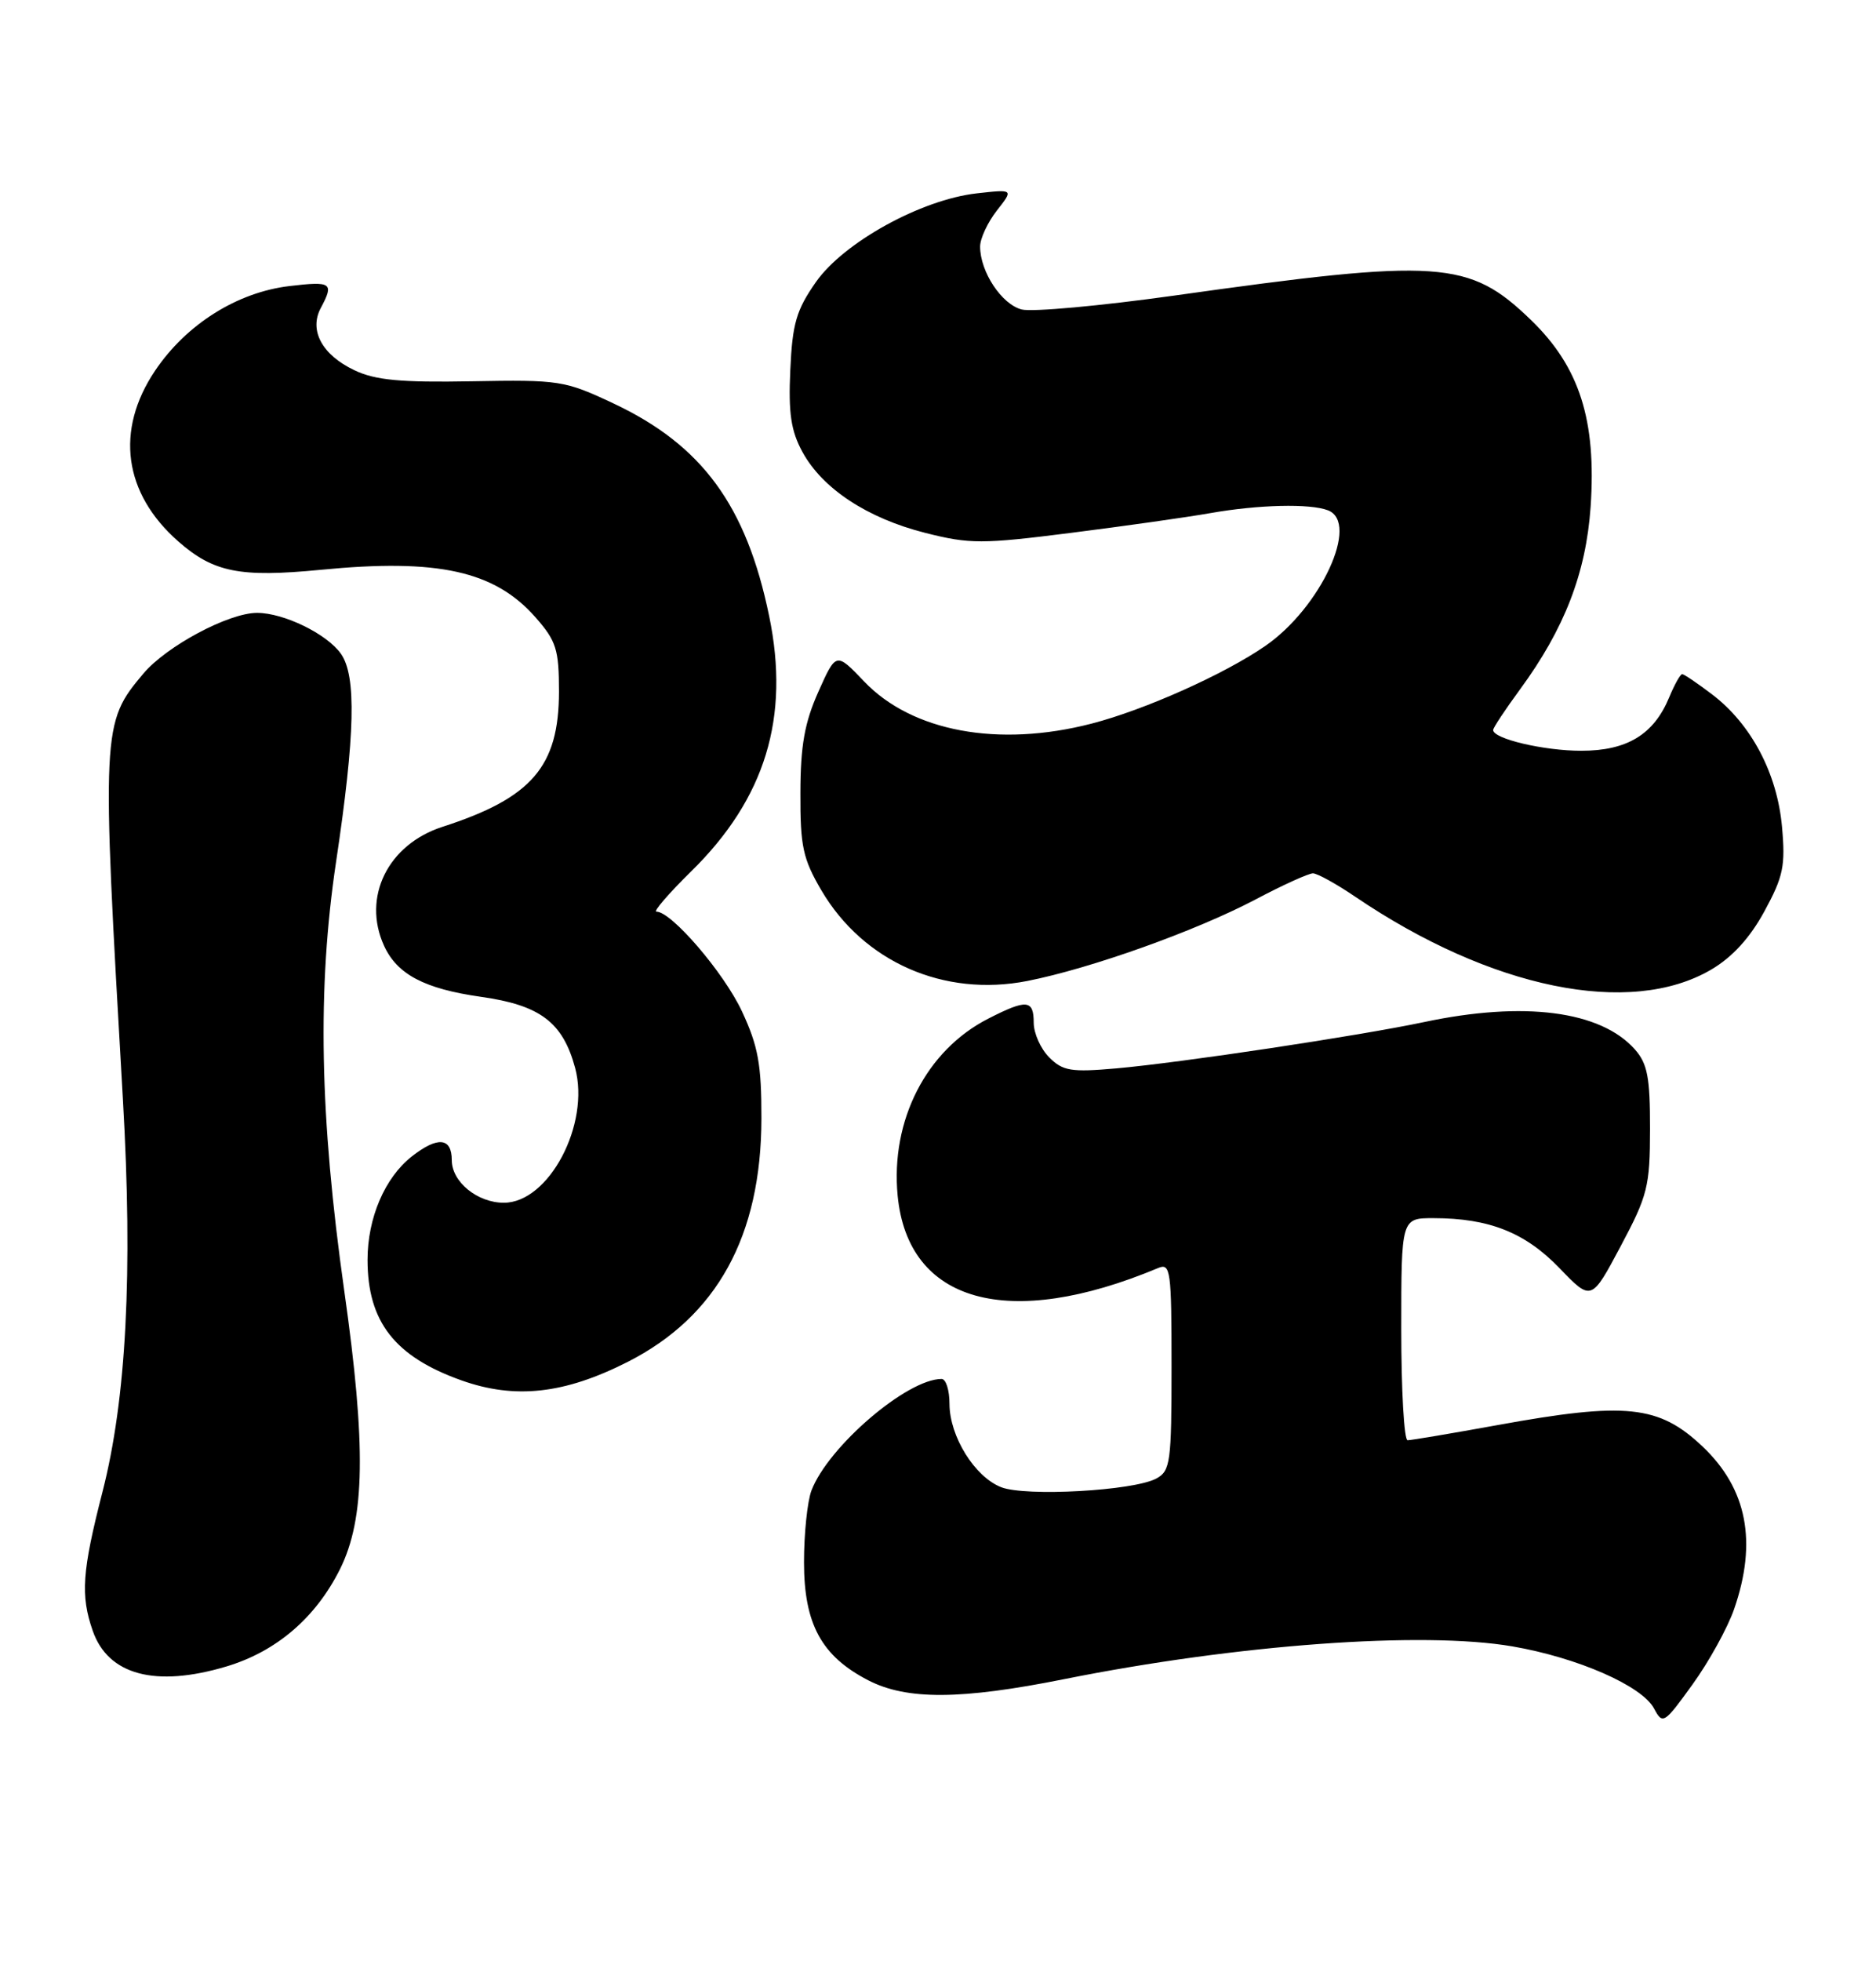 <?xml version="1.0" encoding="UTF-8" standalone="no"?>
<!DOCTYPE svg PUBLIC "-//W3C//DTD SVG 1.1//EN" "http://www.w3.org/Graphics/SVG/1.1/DTD/svg11.dtd" >
<svg xmlns="http://www.w3.org/2000/svg" xmlns:xlink="http://www.w3.org/1999/xlink" version="1.1" viewBox="0 0 245 256">
 <g >
 <path fill="currentColor"
d=" M 226.46 210.07 C 229.52 201.28 228.17 194.33 222.34 188.81 C 216.64 183.42 212.34 182.97 195.58 186.02 C 189.57 187.11 184.29 188.00 183.83 188.00 C 183.37 188.00 183.00 181.47 183.00 173.50 C 183.00 159.00 183.00 159.00 187.25 159.01 C 194.48 159.02 199.19 160.89 203.66 165.53 C 207.83 169.86 207.83 169.86 211.65 162.68 C 215.18 156.06 215.48 154.87 215.49 147.36 C 215.50 140.62 215.15 138.83 213.50 136.97 C 209.02 131.94 199.04 130.65 186.00 133.41 C 177.44 135.22 154.26 138.71 145.78 139.46 C 139.89 139.98 138.80 139.80 137.03 138.03 C 135.91 136.91 135.00 134.88 135.00 133.50 C 135.00 130.48 134.09 130.40 129.06 132.97 C 120.97 137.10 116.29 146.24 117.23 156.07 C 118.58 170.07 131.67 173.71 151.25 165.52 C 152.87 164.84 153.00 165.82 153.00 178.36 C 153.00 190.89 152.85 192.01 151.01 193.00 C 148.02 194.60 133.96 195.38 130.75 194.13 C 127.28 192.77 124.01 187.49 124.00 183.25 C 124.00 181.46 123.54 180.00 122.97 180.00 C 118.45 180.00 108.16 188.83 105.97 194.57 C 105.44 195.98 105.00 200.18 105.00 203.92 C 105.00 211.98 107.28 216.18 113.38 219.33 C 118.42 221.93 125.47 221.89 139.00 219.18 C 161.59 214.66 185.77 212.89 197.52 214.91 C 206.05 216.38 214.42 220.05 216.01 223.01 C 217.14 225.14 217.32 225.03 221.05 219.86 C 223.18 216.91 225.61 212.51 226.46 210.07 Z  M 29.57 217.53 C 36.09 215.58 41.24 211.17 44.41 204.81 C 47.68 198.24 47.83 188.73 44.96 168.50 C 41.74 145.75 41.42 129.01 43.89 112.50 C 46.38 95.90 46.56 88.24 44.53 85.35 C 42.72 82.76 37.07 80.00 33.57 80.00 C 29.86 80.00 21.74 84.34 18.72 87.93 C 13.28 94.39 13.25 95.04 16.05 143.50 C 17.36 166.17 16.50 182.61 13.38 194.76 C 10.72 205.12 10.50 208.26 12.11 212.87 C 14.12 218.65 20.30 220.30 29.57 217.53 Z  M 81.96 177.78 C 93.63 171.86 99.42 161.33 99.44 146.00 C 99.45 138.95 99.02 136.56 96.89 132.00 C 94.53 126.96 87.70 119.00 85.73 119.00 C 85.28 119.00 87.32 116.64 90.26 113.75 C 99.95 104.24 103.19 93.66 100.45 80.42 C 97.47 65.98 91.69 58.10 80.09 52.65 C 73.76 49.67 73.04 49.56 61.63 49.77 C 52.34 49.94 49.01 49.63 46.29 48.33 C 42.06 46.33 40.33 43.12 41.90 40.19 C 43.65 36.92 43.31 36.69 37.81 37.34 C 30.97 38.15 24.33 42.33 20.25 48.39 C 15.02 56.17 16.14 64.40 23.28 70.67 C 27.89 74.72 31.33 75.40 41.88 74.38 C 57.21 72.88 64.62 74.53 69.95 80.60 C 72.65 83.67 73.00 84.78 73.00 90.28 C 72.99 100.06 69.46 104.16 57.78 107.93 C 50.65 110.24 47.27 117.11 50.15 123.44 C 51.86 127.19 55.42 129.07 62.82 130.12 C 70.55 131.21 73.50 133.44 75.11 139.40 C 77.09 146.76 71.68 157.00 65.80 157.00 C 62.34 157.00 59.00 154.27 59.00 151.44 C 59.00 148.47 57.15 148.31 53.76 150.97 C 50.25 153.74 48.00 158.99 48.00 164.45 C 48.00 172.52 51.55 177.08 60.25 180.18 C 67.26 182.68 73.72 181.96 81.96 177.78 Z  M 223.47 126.57 C 226.23 124.95 228.54 122.43 230.43 118.95 C 232.90 114.41 233.19 113.02 232.72 107.88 C 232.09 100.95 228.71 94.54 223.62 90.66 C 221.70 89.20 219.93 88.00 219.69 88.00 C 219.44 88.00 218.68 89.37 217.99 91.03 C 215.98 95.88 212.49 98.00 206.51 98.00 C 201.62 98.00 195.00 96.44 195.00 95.29 C 195.00 95.00 196.58 92.62 198.51 89.99 C 204.32 82.07 207.13 74.80 207.73 66.15 C 208.50 54.86 206.29 47.92 199.97 41.80 C 191.85 33.95 188.11 33.69 153.23 38.60 C 143.72 39.93 134.82 40.74 133.44 40.40 C 130.82 39.74 128.00 35.48 128.00 32.18 C 128.00 31.13 128.99 29.02 130.19 27.48 C 132.38 24.70 132.38 24.70 127.56 25.24 C 120.30 26.06 110.20 31.63 106.56 36.81 C 104.00 40.47 103.48 42.23 103.21 48.31 C 102.95 53.94 103.30 56.26 104.80 59.00 C 107.41 63.79 113.28 67.65 120.84 69.56 C 126.66 71.03 128.23 71.03 139.84 69.56 C 146.80 68.68 155.00 67.52 158.06 66.98 C 164.36 65.87 171.07 65.71 173.42 66.61 C 177.62 68.22 172.49 79.32 165.24 84.32 C 159.86 88.03 149.45 92.68 142.54 94.46 C 130.39 97.60 119.09 95.50 112.85 88.95 C 109.19 85.12 109.19 85.12 106.87 90.31 C 105.08 94.32 104.54 97.33 104.53 103.50 C 104.50 110.47 104.86 112.11 107.27 116.22 C 112.77 125.57 123.28 130.19 134.17 128.05 C 142.47 126.41 156.12 121.54 163.97 117.41 C 167.52 115.53 170.90 114.00 171.47 114.00 C 172.04 114.01 174.53 115.38 177.00 117.06 C 194.72 129.07 212.87 132.78 223.47 126.57 Z "/>
</g>
</svg>